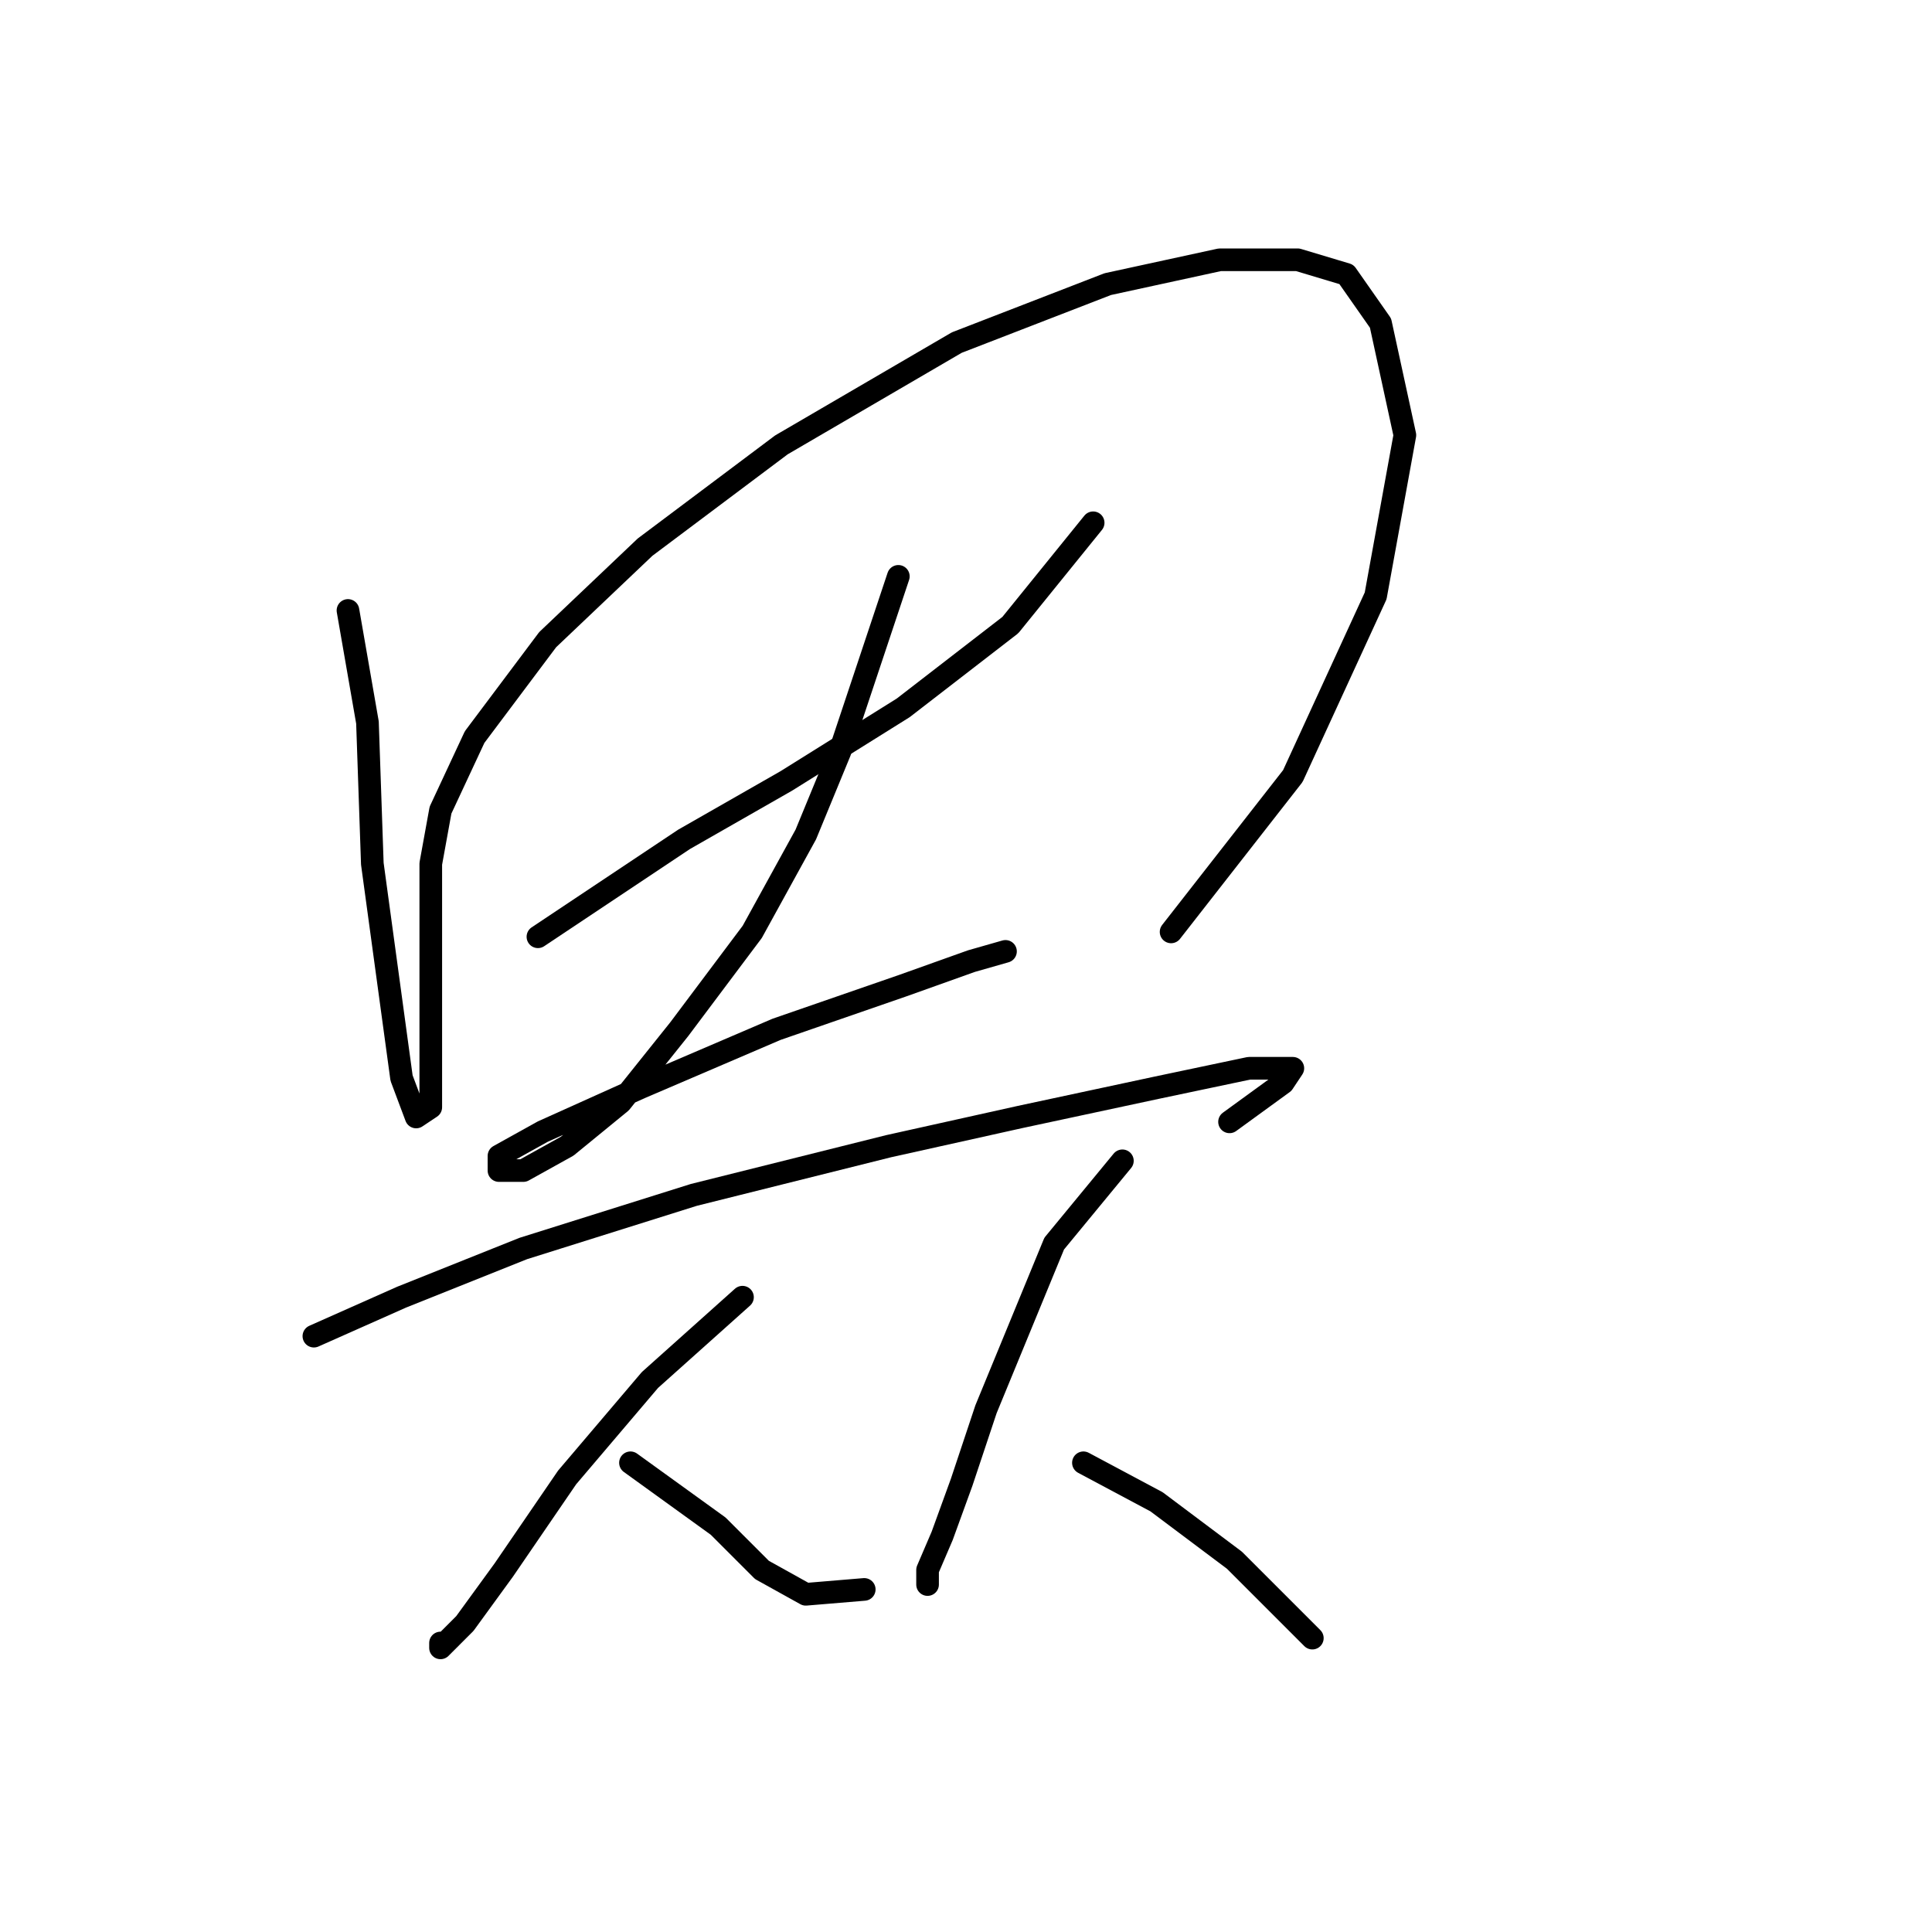 <?xml version="1.0" standalone="no"?>
    <svg width="256" height="256" xmlns="http://www.w3.org/2000/svg" version="1.1">
    <polyline stroke="black" stroke-width="3" stroke-linecap="round" fill="transparent" stroke-linejoin="round" points="46.108 80.888 48.69 95.731 49.335 114.447 53.207 142.843 55.143 148.006 57.08 146.715 57.08 141.552 57.08 135.744 57.08 128 57.08 114.447 58.37 107.348 62.888 97.667 72.568 84.76 85.476 72.498 103.546 58.945 126.779 45.393 146.785 37.648 161.629 34.422 171.955 34.422 178.408 36.358 182.926 42.811 186.153 57.655 182.281 78.952 171.309 102.83 155.175 123.482 155.175 123.482 " />
        <polyline stroke="black" stroke-width="3" stroke-linecap="round" fill="transparent" stroke-linejoin="round" points="71.278 124.127 90.639 111.22 104.191 103.476 119.68 93.795 133.878 82.824 144.849 69.271 144.849 69.271 " />
        <polyline stroke="black" stroke-width="3" stroke-linecap="round" fill="transparent" stroke-linejoin="round" points="119.035 76.37 114.517 89.923 111.29 99.603 106.773 110.575 99.674 123.482 89.993 136.389 82.249 146.07 75.15 151.878 69.342 155.105 66.115 155.105 66.115 153.169 71.923 149.942 84.83 144.134 102.901 136.389 119.68 130.581 128.715 127.354 133.233 126.063 133.233 126.063 " />
        <polyline stroke="black" stroke-width="3" stroke-linecap="round" fill="transparent" stroke-linejoin="round" points="41.591 177.047 53.207 171.884 69.342 165.431 91.929 158.332 117.744 151.878 135.169 148.006 153.239 144.134 165.501 141.552 171.309 141.552 170.019 143.488 162.92 148.651 162.92 148.651 " />
        <polyline stroke="black" stroke-width="3" stroke-linecap="round" fill="transparent" stroke-linejoin="round" points="98.383 171.884 86.121 182.856 75.15 195.763 66.76 208.025 61.597 215.124 58.37 218.351 58.37 217.705 58.37 217.705 " />
        <polyline stroke="black" stroke-width="3" stroke-linecap="round" fill="transparent" stroke-linejoin="round" points="83.54 193.827 95.156 202.217 100.964 208.025 106.773 211.252 114.517 210.606 114.517 210.606 " />
        <polyline stroke="black" stroke-width="3" stroke-linecap="round" fill="transparent" stroke-linejoin="round" points="148.722 153.814 139.686 164.785 135.169 175.757 130.651 186.728 127.424 196.408 124.843 203.507 122.907 208.025 122.907 209.961 122.907 209.961 " />
        <polyline stroke="black" stroke-width="3" stroke-linecap="round" fill="transparent" stroke-linejoin="round" points="143.559 193.827 153.239 198.99 163.565 206.734 173.891 217.06 173.891 217.06 " />
        </svg>